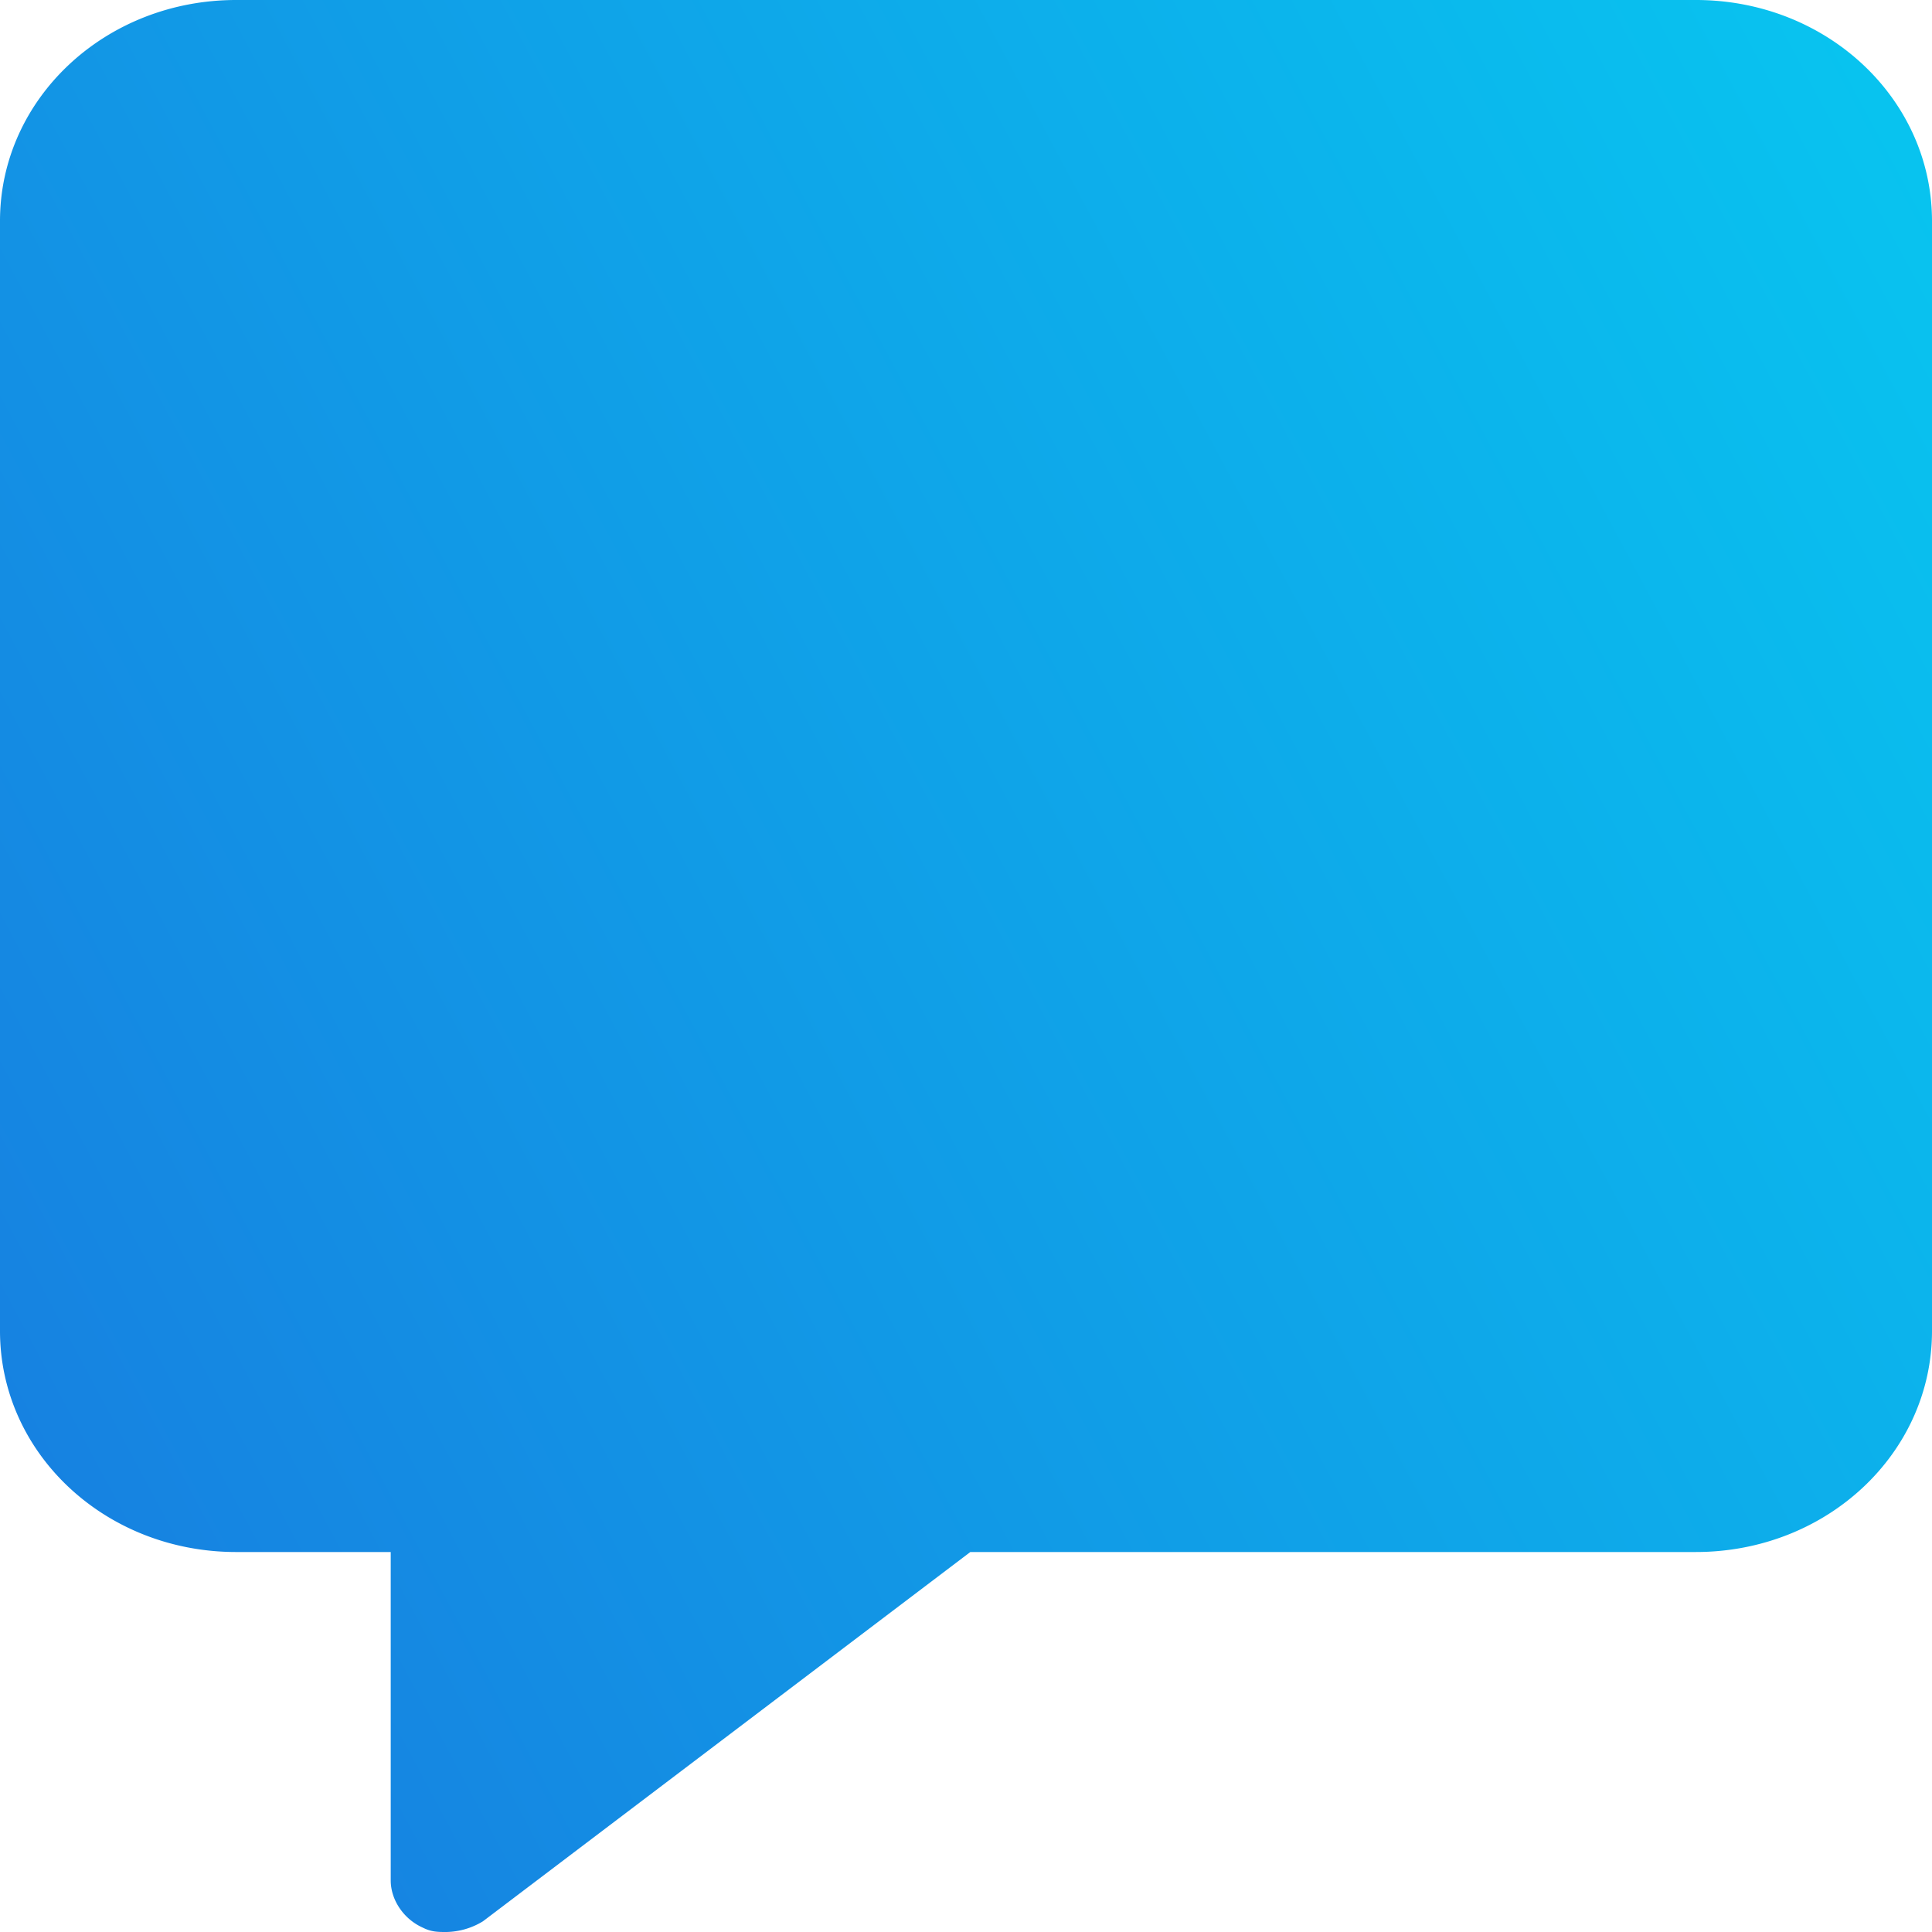 <svg xmlns="http://www.w3.org/2000/svg" xmlns:xlink="http://www.w3.org/1999/xlink" width="25" height="25" viewBox="0 0 25 25"><defs><path id="iuoja" d="M159.944 3026h-18.888c-1.695 0-3.056 1.278-3.056 2.861v14.361c0 1.584 1.361 2.861 3.056 2.861h2v4.25c0 .25.166.5.416.611.111.056.195.056.306.056a.936.936 0 0 0 .472-.139l6.306-4.778h9.388c1.695 0 3.056-1.277 3.056-2.86v-14.362c0-1.583-1.361-2.861-3.056-2.861z"/><linearGradient id="iuojb" x1="78.21" x2="177.19" y1="3070.79" y2="3017.81" gradientUnits="userSpaceOnUse"><stop offset="0" stop-color="#102397"/><stop offset=".55" stop-color="#187adf"/><stop offset="1" stop-color="#00eaf8"/></linearGradient></defs><g><g transform="translate(-138 -3026)"><use fill="url(#iuojb)" xlink:href="#iuoja"/></g></g></svg>